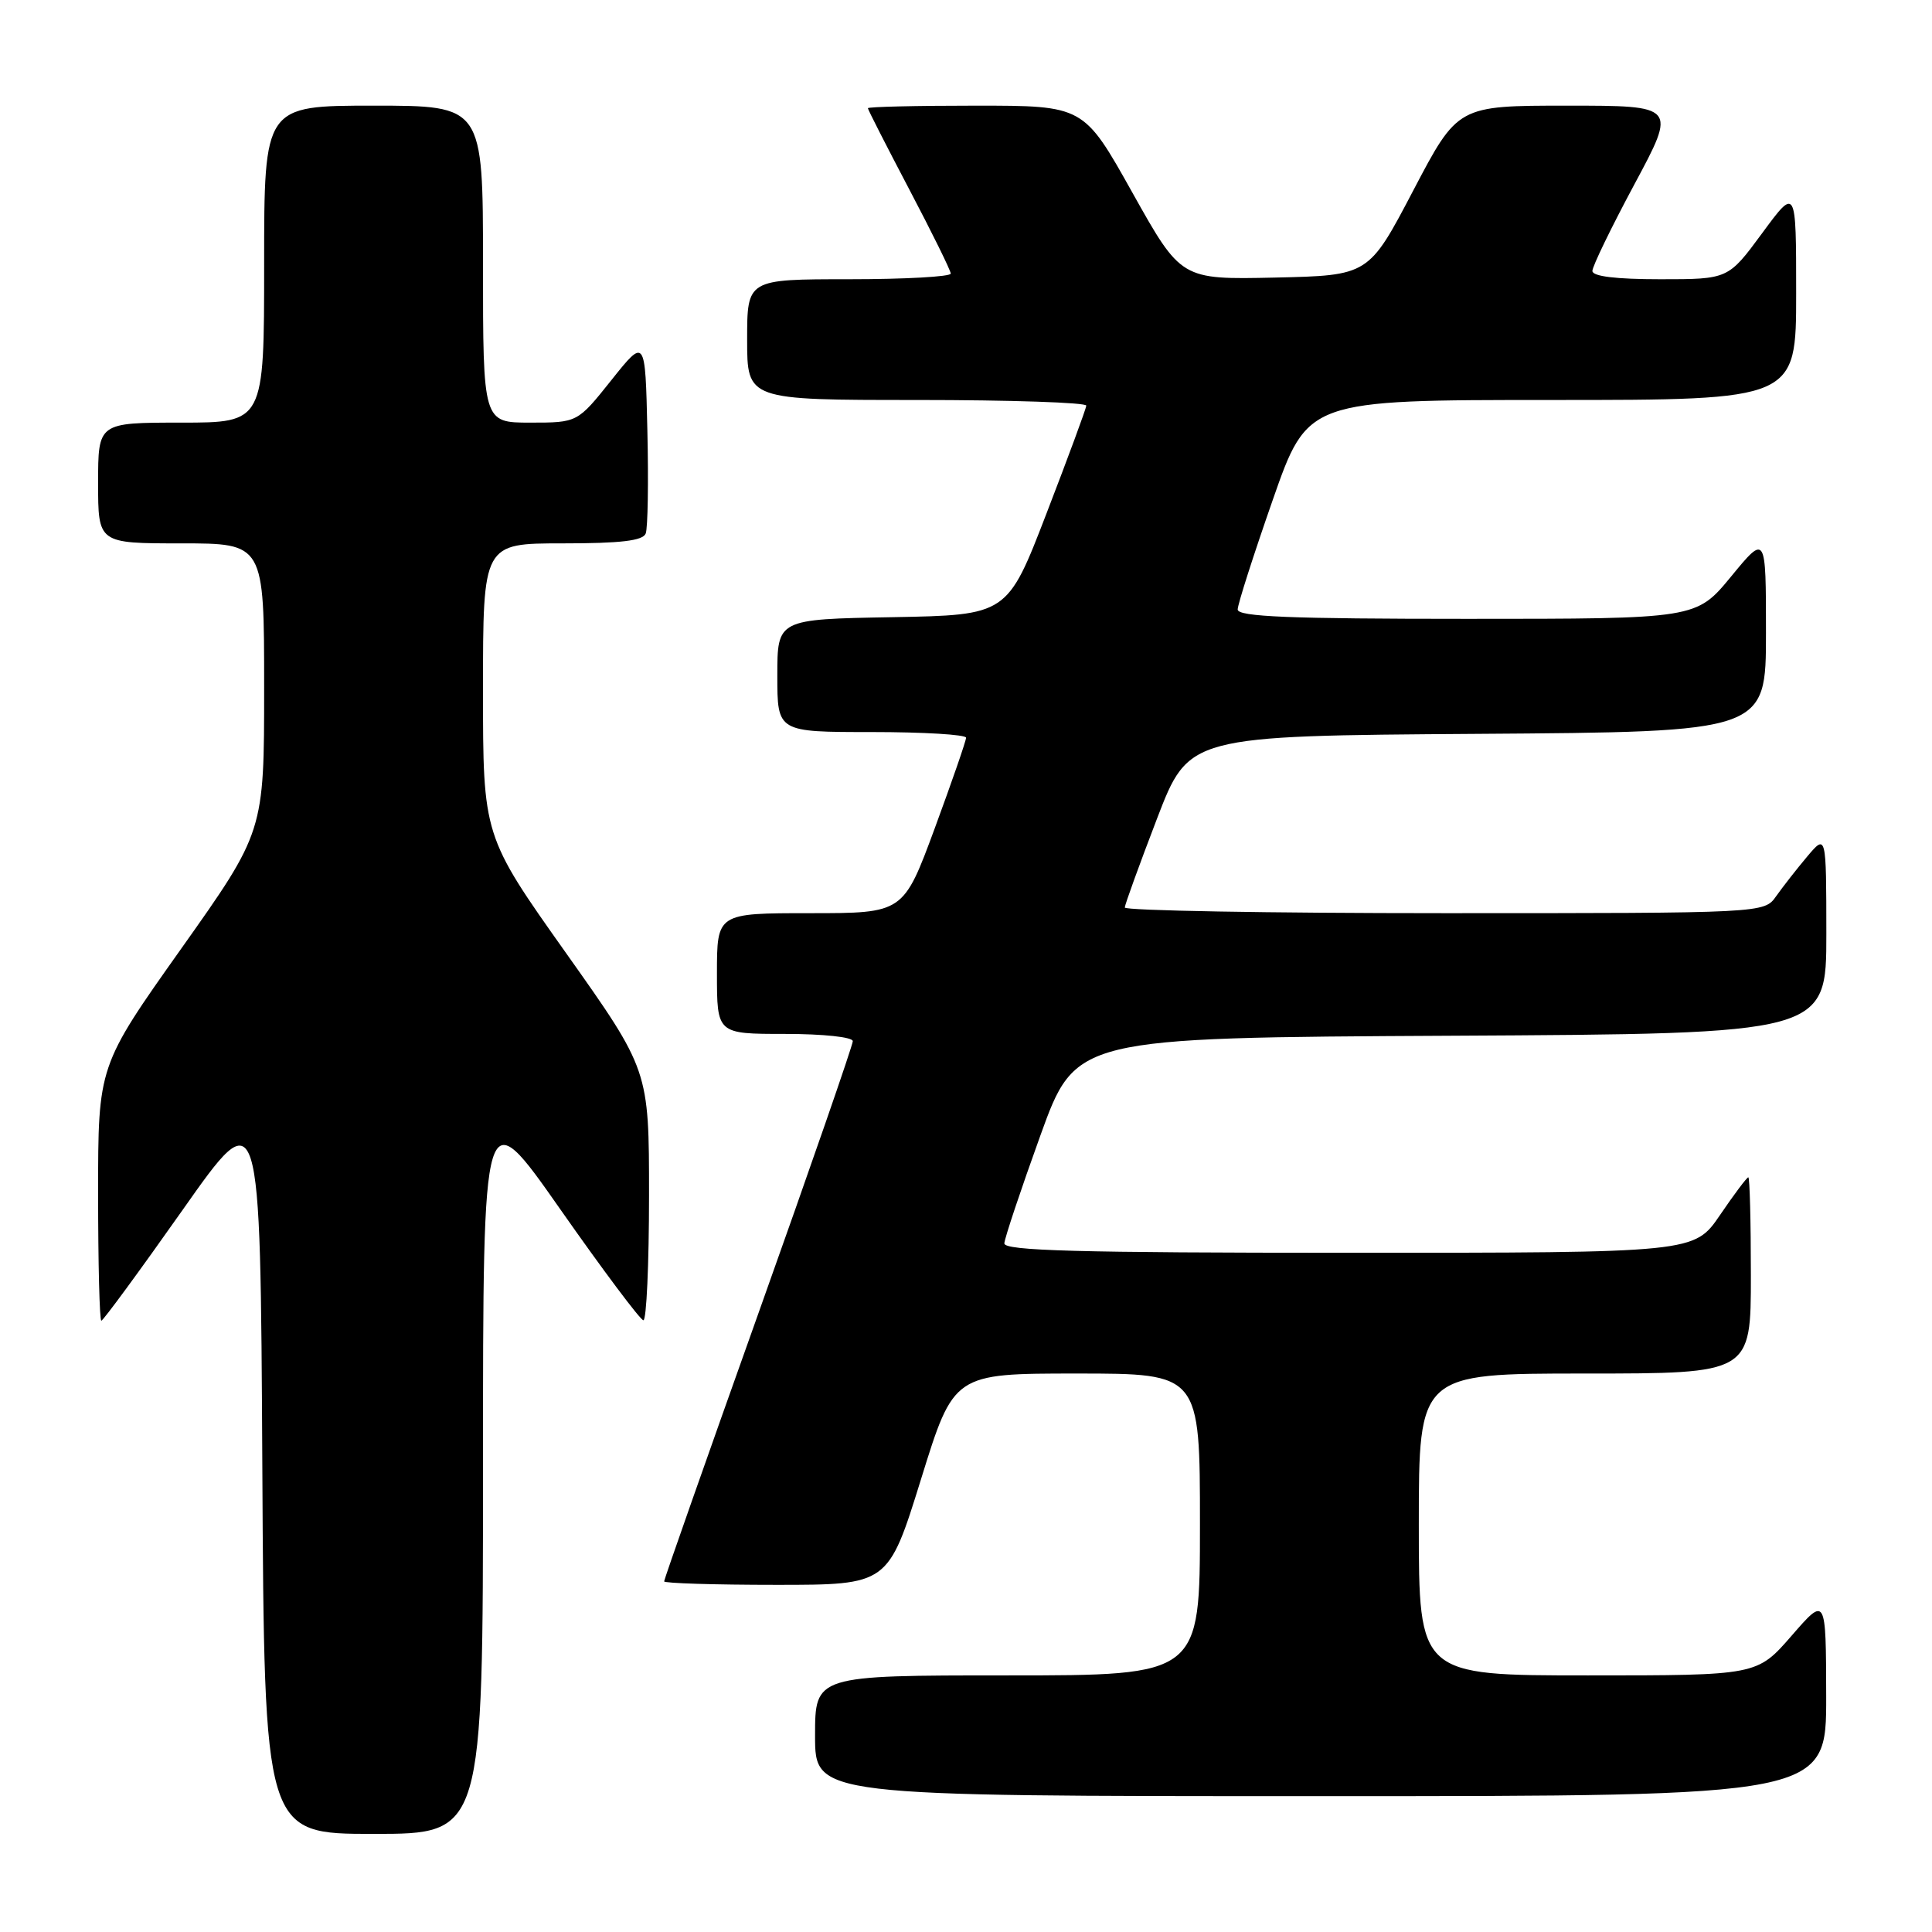 <?xml version="1.0" encoding="UTF-8" standalone="no"?>
<!DOCTYPE svg PUBLIC "-//W3C//DTD SVG 1.1//EN" "http://www.w3.org/Graphics/SVG/1.1/DTD/svg11.dtd" >
<svg xmlns="http://www.w3.org/2000/svg" xmlns:xlink="http://www.w3.org/1999/xlink" version="1.1" viewBox="0 0 256 256">
 <g >
 <path fill="currentColor"
d=" M 64.00 194.30 C 64.00 145.61 64.00 145.61 74.25 160.25 C 79.89 168.30 84.84 174.91 85.25 174.94 C 85.66 174.98 86.00 167.53 86.00 158.40 C 86.00 141.80 86.00 141.80 75.00 126.28 C 64.00 110.76 64.00 110.76 64.00 91.38 C 64.00 72.00 64.00 72.00 74.53 72.00 C 82.27 72.00 85.20 71.65 85.56 70.69 C 85.84 69.98 85.94 63.84 85.78 57.06 C 85.50 44.74 85.50 44.74 81.01 50.37 C 76.52 56.00 76.52 56.00 70.26 56.00 C 64.00 56.00 64.00 56.00 64.00 35.00 C 64.00 14.00 64.00 14.00 49.50 14.00 C 35.00 14.00 35.00 14.00 35.00 35.00 C 35.00 56.00 35.00 56.00 24.00 56.00 C 13.00 56.00 13.00 56.00 13.00 64.00 C 13.00 72.00 13.00 72.00 24.00 72.00 C 35.00 72.00 35.00 72.00 35.00 91.10 C 35.00 110.20 35.00 110.20 24.00 125.72 C 13.00 141.24 13.00 141.24 13.00 158.12 C 13.00 167.40 13.19 175.00 13.43 175.00 C 13.66 175.00 18.50 168.41 24.18 160.35 C 34.50 145.69 34.50 145.69 34.76 194.35 C 35.02 243.00 35.02 243.00 49.51 243.00 C 64.00 243.00 64.00 243.00 64.00 194.30 Z  M 241.98 224.75 C 241.95 211.50 241.95 211.50 237.39 216.75 C 232.82 222.00 232.82 222.00 210.41 222.00 C 188.00 222.00 188.00 222.00 188.00 202.00 C 188.00 182.00 188.00 182.00 210.00 182.00 C 232.00 182.00 232.00 182.00 232.00 169.00 C 232.00 161.85 231.85 156.00 231.66 156.00 C 231.47 156.00 229.78 158.25 227.91 161.00 C 224.50 166.00 224.50 166.00 178.75 166.00 C 142.78 166.00 133.02 165.73 133.08 164.75 C 133.12 164.06 135.26 157.65 137.84 150.50 C 142.53 137.50 142.53 137.50 192.26 137.24 C 242.00 136.98 242.00 136.98 242.00 123.74 C 241.99 110.50 241.99 110.50 239.46 113.50 C 238.07 115.15 236.23 117.51 235.35 118.75 C 233.77 121.00 233.77 121.00 191.38 121.00 C 168.07 121.00 149.02 120.66 149.04 120.25 C 149.06 119.84 150.98 114.55 153.30 108.50 C 157.52 97.50 157.52 97.50 195.76 97.24 C 234.00 96.98 234.00 96.98 234.00 83.87 C 234.00 70.77 234.00 70.77 229.38 76.39 C 224.76 82.00 224.76 82.00 194.38 82.00 C 170.92 82.00 164.00 81.72 164.00 80.76 C 164.00 80.08 166.09 73.56 168.64 66.26 C 173.27 53.00 173.27 53.00 205.64 53.00 C 238.00 53.00 238.00 53.00 238.00 38.89 C 238.00 24.78 238.00 24.78 233.50 30.89 C 229.00 37.00 229.00 37.00 220.00 37.00 C 214.11 37.00 211.00 36.62 211.00 35.90 C 211.00 35.29 213.51 30.12 216.58 24.40 C 222.16 14.00 222.16 14.00 207.66 14.00 C 193.16 14.00 193.16 14.00 187.26 25.25 C 181.36 36.50 181.36 36.50 168.93 36.78 C 156.50 37.05 156.50 37.05 150.05 25.53 C 143.60 14.00 143.60 14.00 129.30 14.00 C 121.44 14.00 115.00 14.15 115.00 14.34 C 115.00 14.52 117.47 19.36 120.48 25.09 C 123.49 30.81 125.97 35.84 125.98 36.25 C 125.99 36.66 119.92 37.00 112.50 37.00 C 99.00 37.00 99.00 37.00 99.00 45.00 C 99.00 53.00 99.00 53.00 121.50 53.00 C 133.88 53.00 143.97 53.34 143.94 53.75 C 143.91 54.16 141.54 60.58 138.68 68.00 C 133.48 81.50 133.48 81.50 118.24 81.78 C 103.00 82.05 103.00 82.05 103.00 89.53 C 103.00 97.00 103.00 97.00 115.50 97.00 C 122.38 97.00 128.00 97.34 128.01 97.75 C 128.01 98.16 126.14 103.56 123.86 109.75 C 119.70 121.00 119.70 121.00 107.35 121.00 C 95.00 121.00 95.00 121.00 95.00 129.00 C 95.00 137.00 95.00 137.00 104.00 137.00 C 109.10 137.00 113.00 137.42 113.00 137.96 C 113.00 138.49 107.38 154.71 100.50 174.00 C 93.62 193.29 88.00 209.28 88.00 209.54 C 88.00 209.79 94.68 210.00 102.84 210.00 C 117.69 210.00 117.69 210.00 122.04 196.00 C 126.38 182.00 126.38 182.00 142.69 182.00 C 159.00 182.00 159.00 182.00 159.00 202.00 C 159.00 222.00 159.00 222.00 133.50 222.00 C 108.00 222.00 108.00 222.00 108.00 230.00 C 108.00 238.00 108.00 238.00 175.00 238.00 C 242.00 238.00 242.00 238.00 241.98 224.75 Z "/>
</g>
</svg>